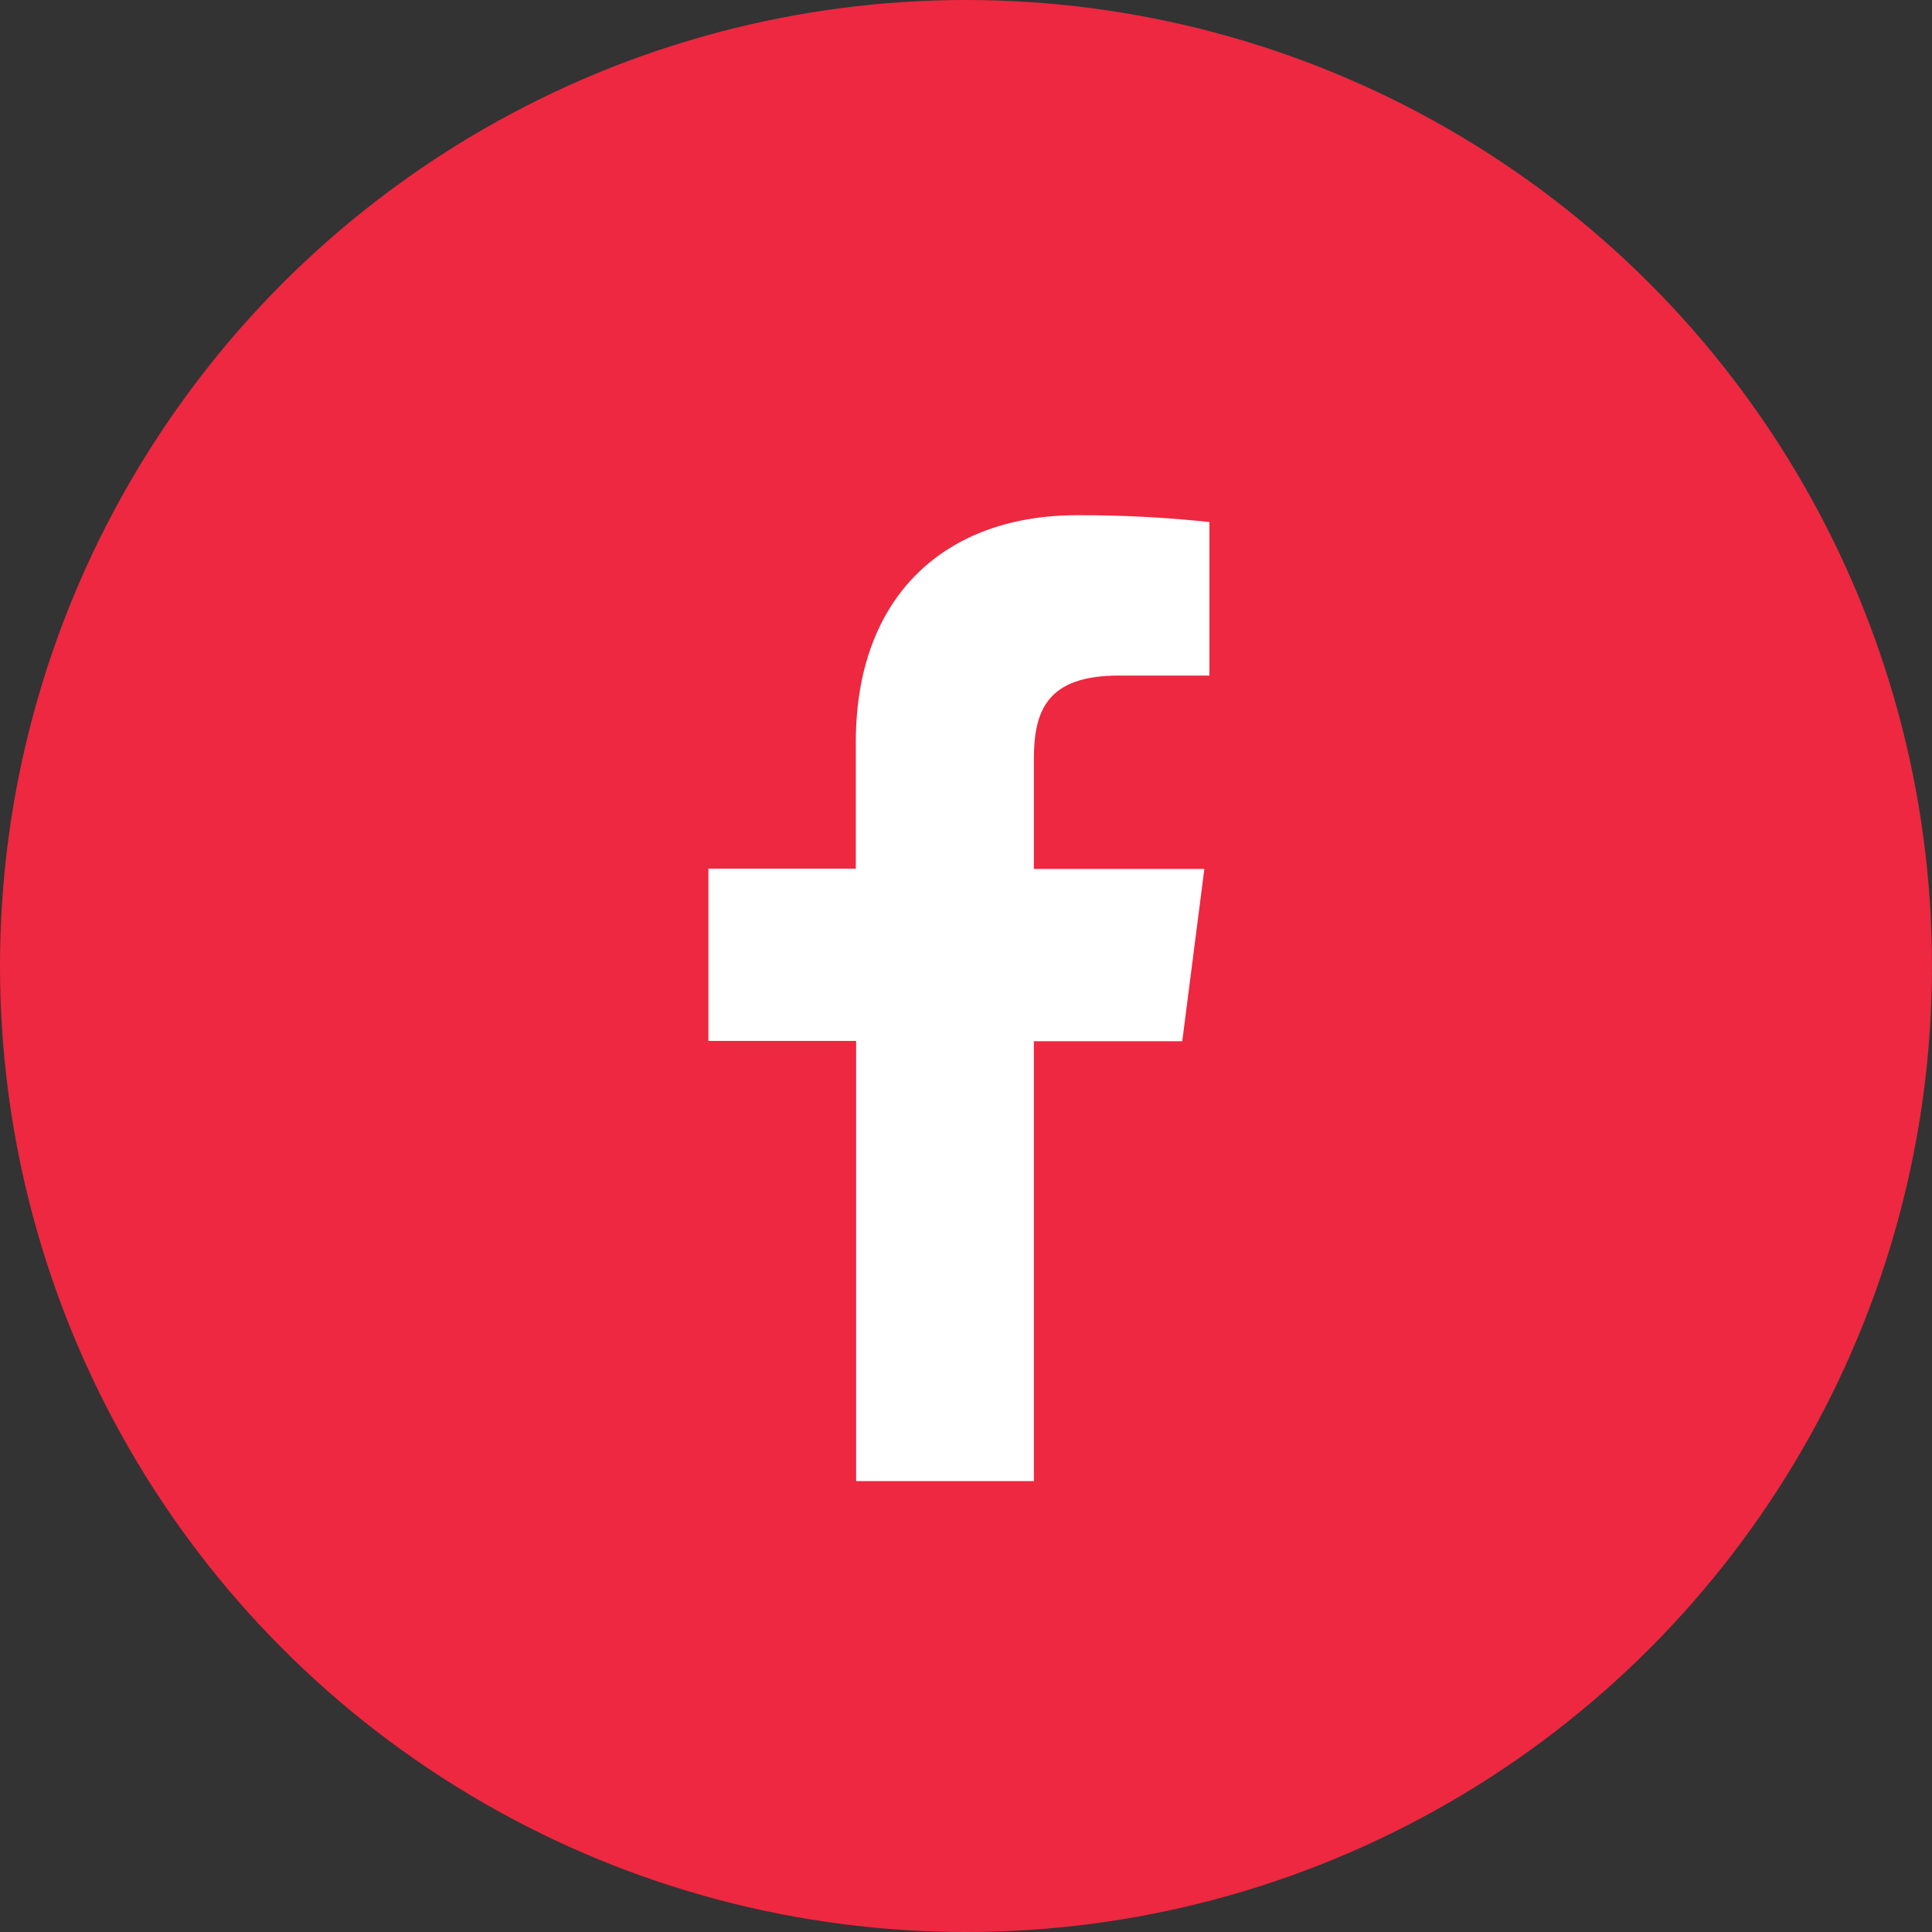 <svg width="30" height="30" viewBox="0 0 30 30" fill="none" xmlns="http://www.w3.org/2000/svg">
<rect x="0" y="0" width="30" height="30" fill="#333333" stroke="none"/>
<circle cx="15" cy="15" r="15" fill="#ED2840"/>
<path d="M16.054 22.998V16.168H18.358L18.701 13.493H16.054V11.79C16.054 11.018 16.269 10.49 17.377 10.49H18.78V8.106C18.098 8.033 17.411 7.998 16.724 8C14.688 8 13.289 9.243 13.289 11.526V13.489H11V16.163H13.294V22.998H16.054Z" fill="white"/>
</svg>
